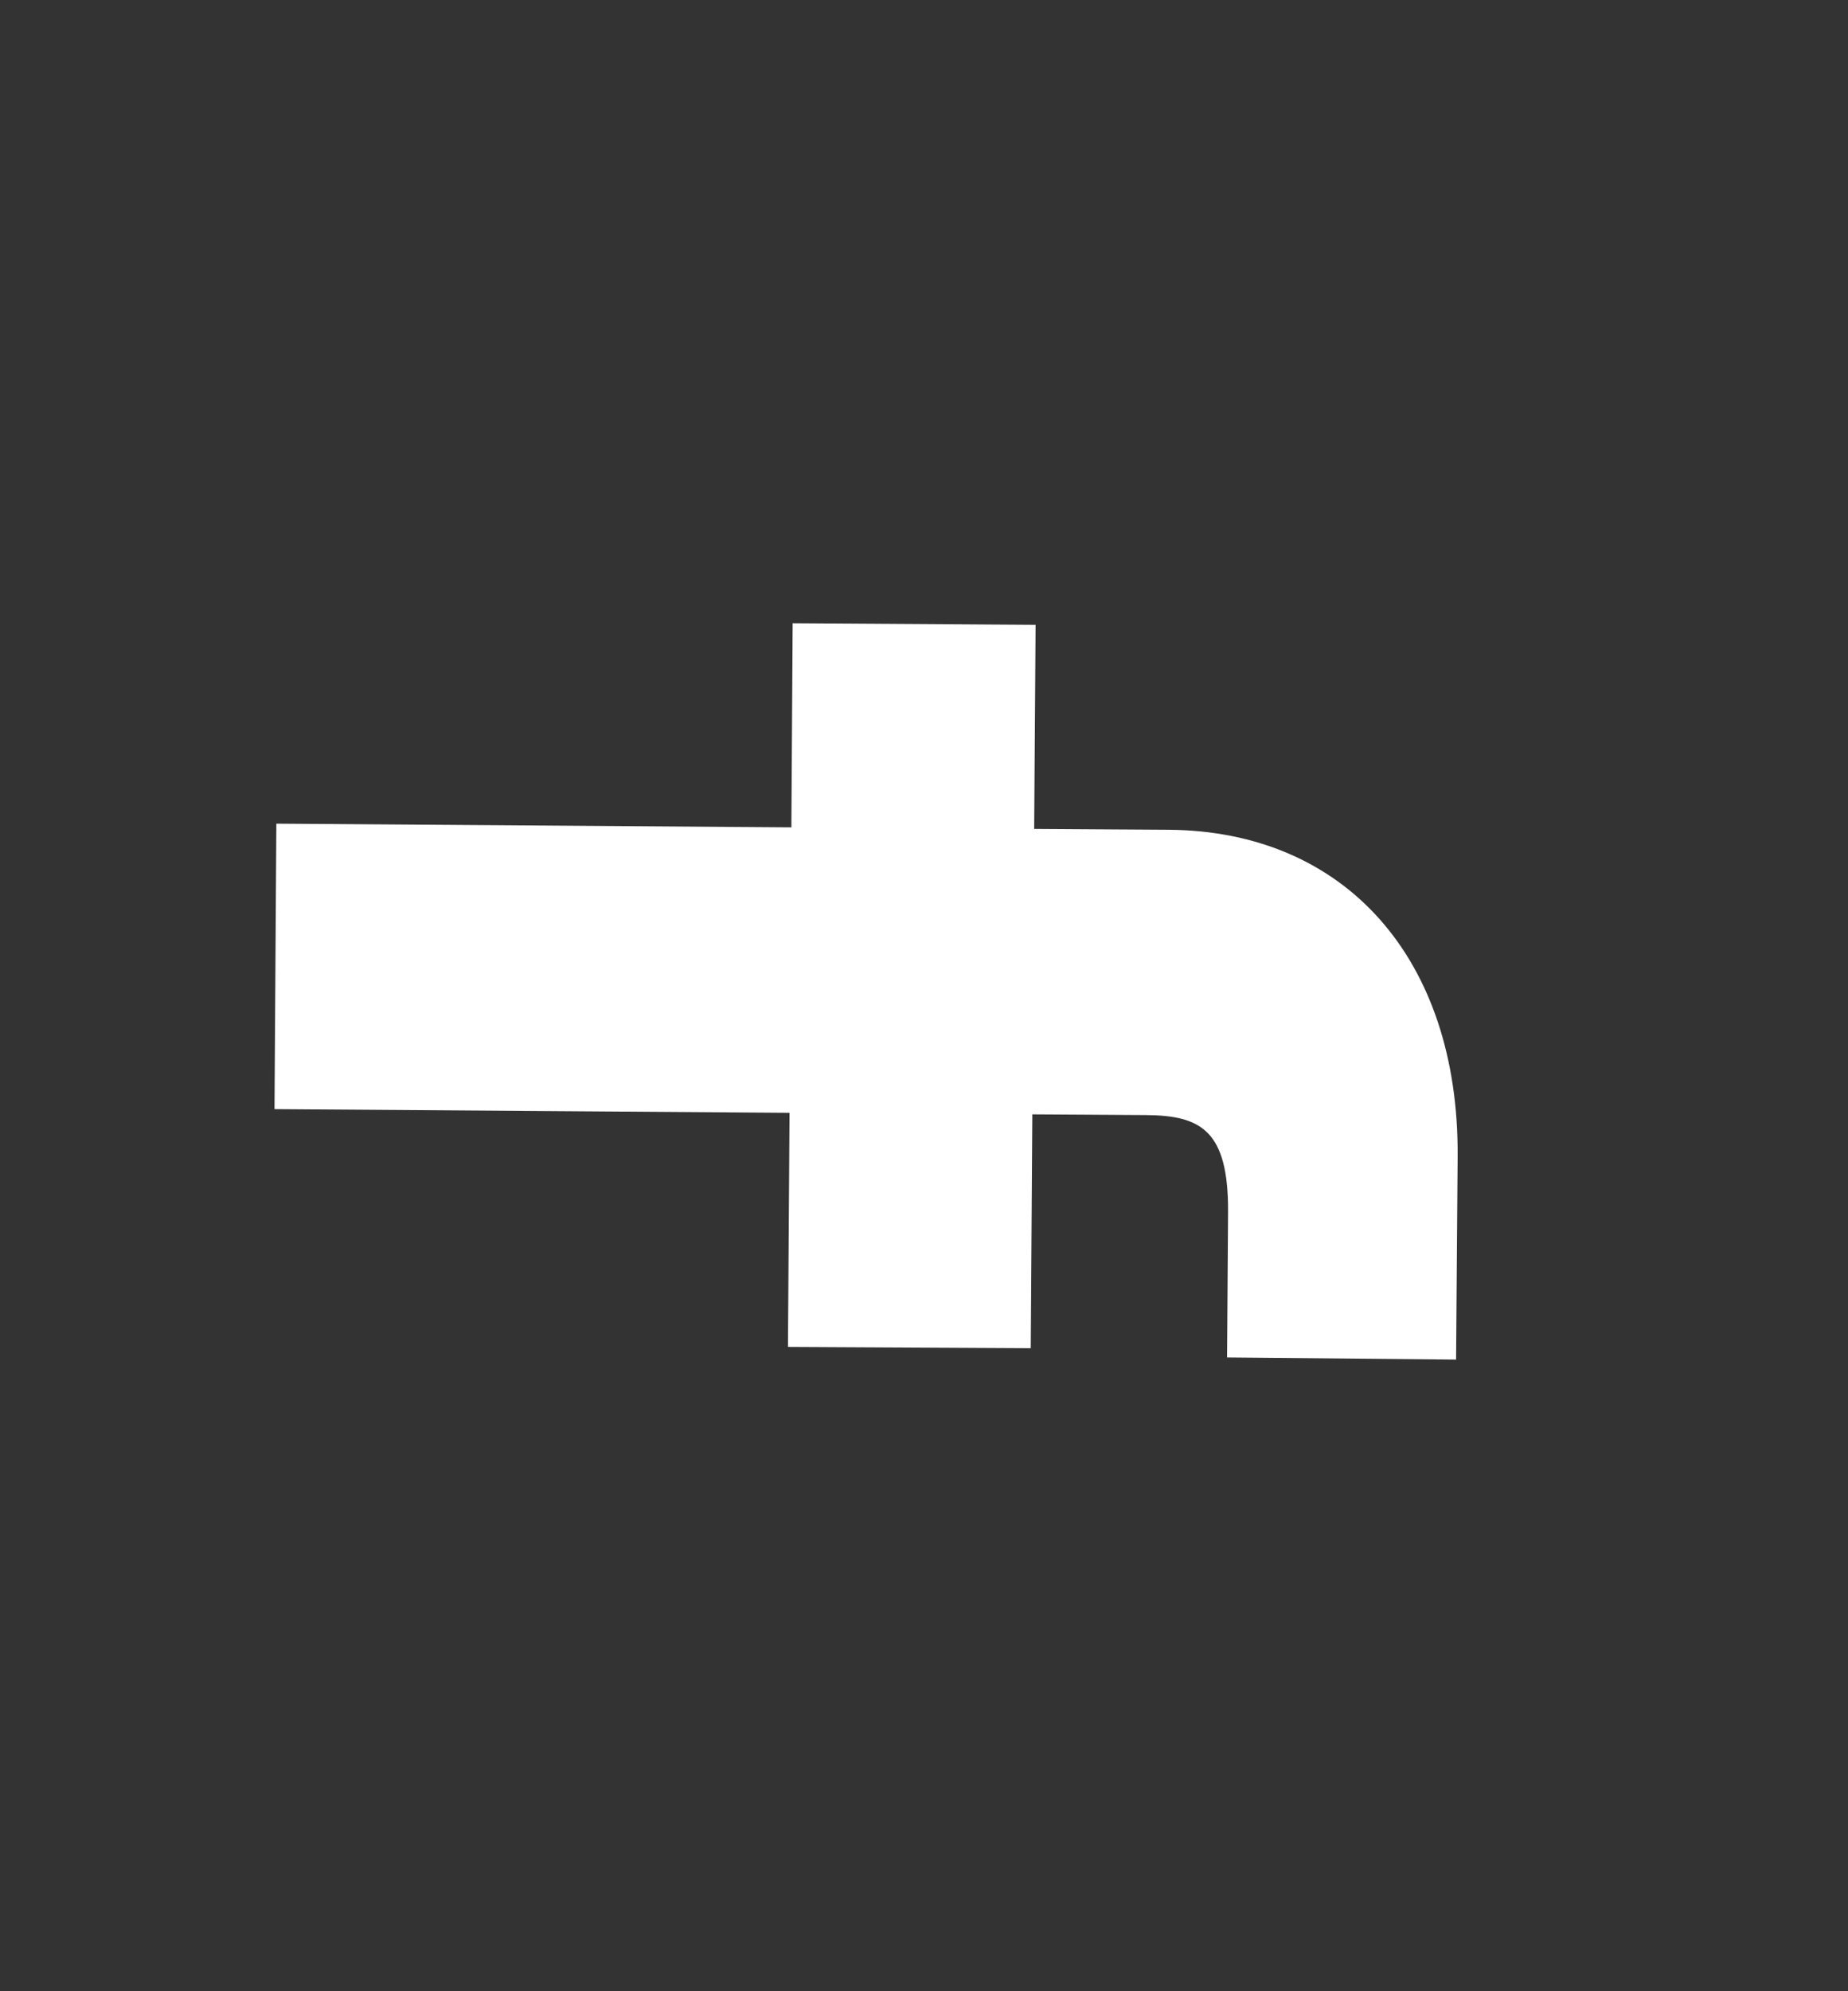 <svg width="13" height="14" viewBox="0 0 13 14" fill="none" xmlns="http://www.w3.org/2000/svg">
<rect x="0" y="0" width="13" height="14" fill="#333333" stroke="none"/>
<path d="M10.243 9.559L10.254 8.129C10.263 6.743 9.465 5.842 8.219 5.834L7.275 5.828L7.285 4.393L5.576 4.382L5.567 5.817L1.944 5.791L1.931 7.798L5.554 7.824L5.543 9.47L7.251 9.479L7.262 7.835L8.063 7.84C8.448 7.843 8.642 7.948 8.639 8.521L8.632 9.544L10.243 9.559Z" fill="white"/>
</svg>
